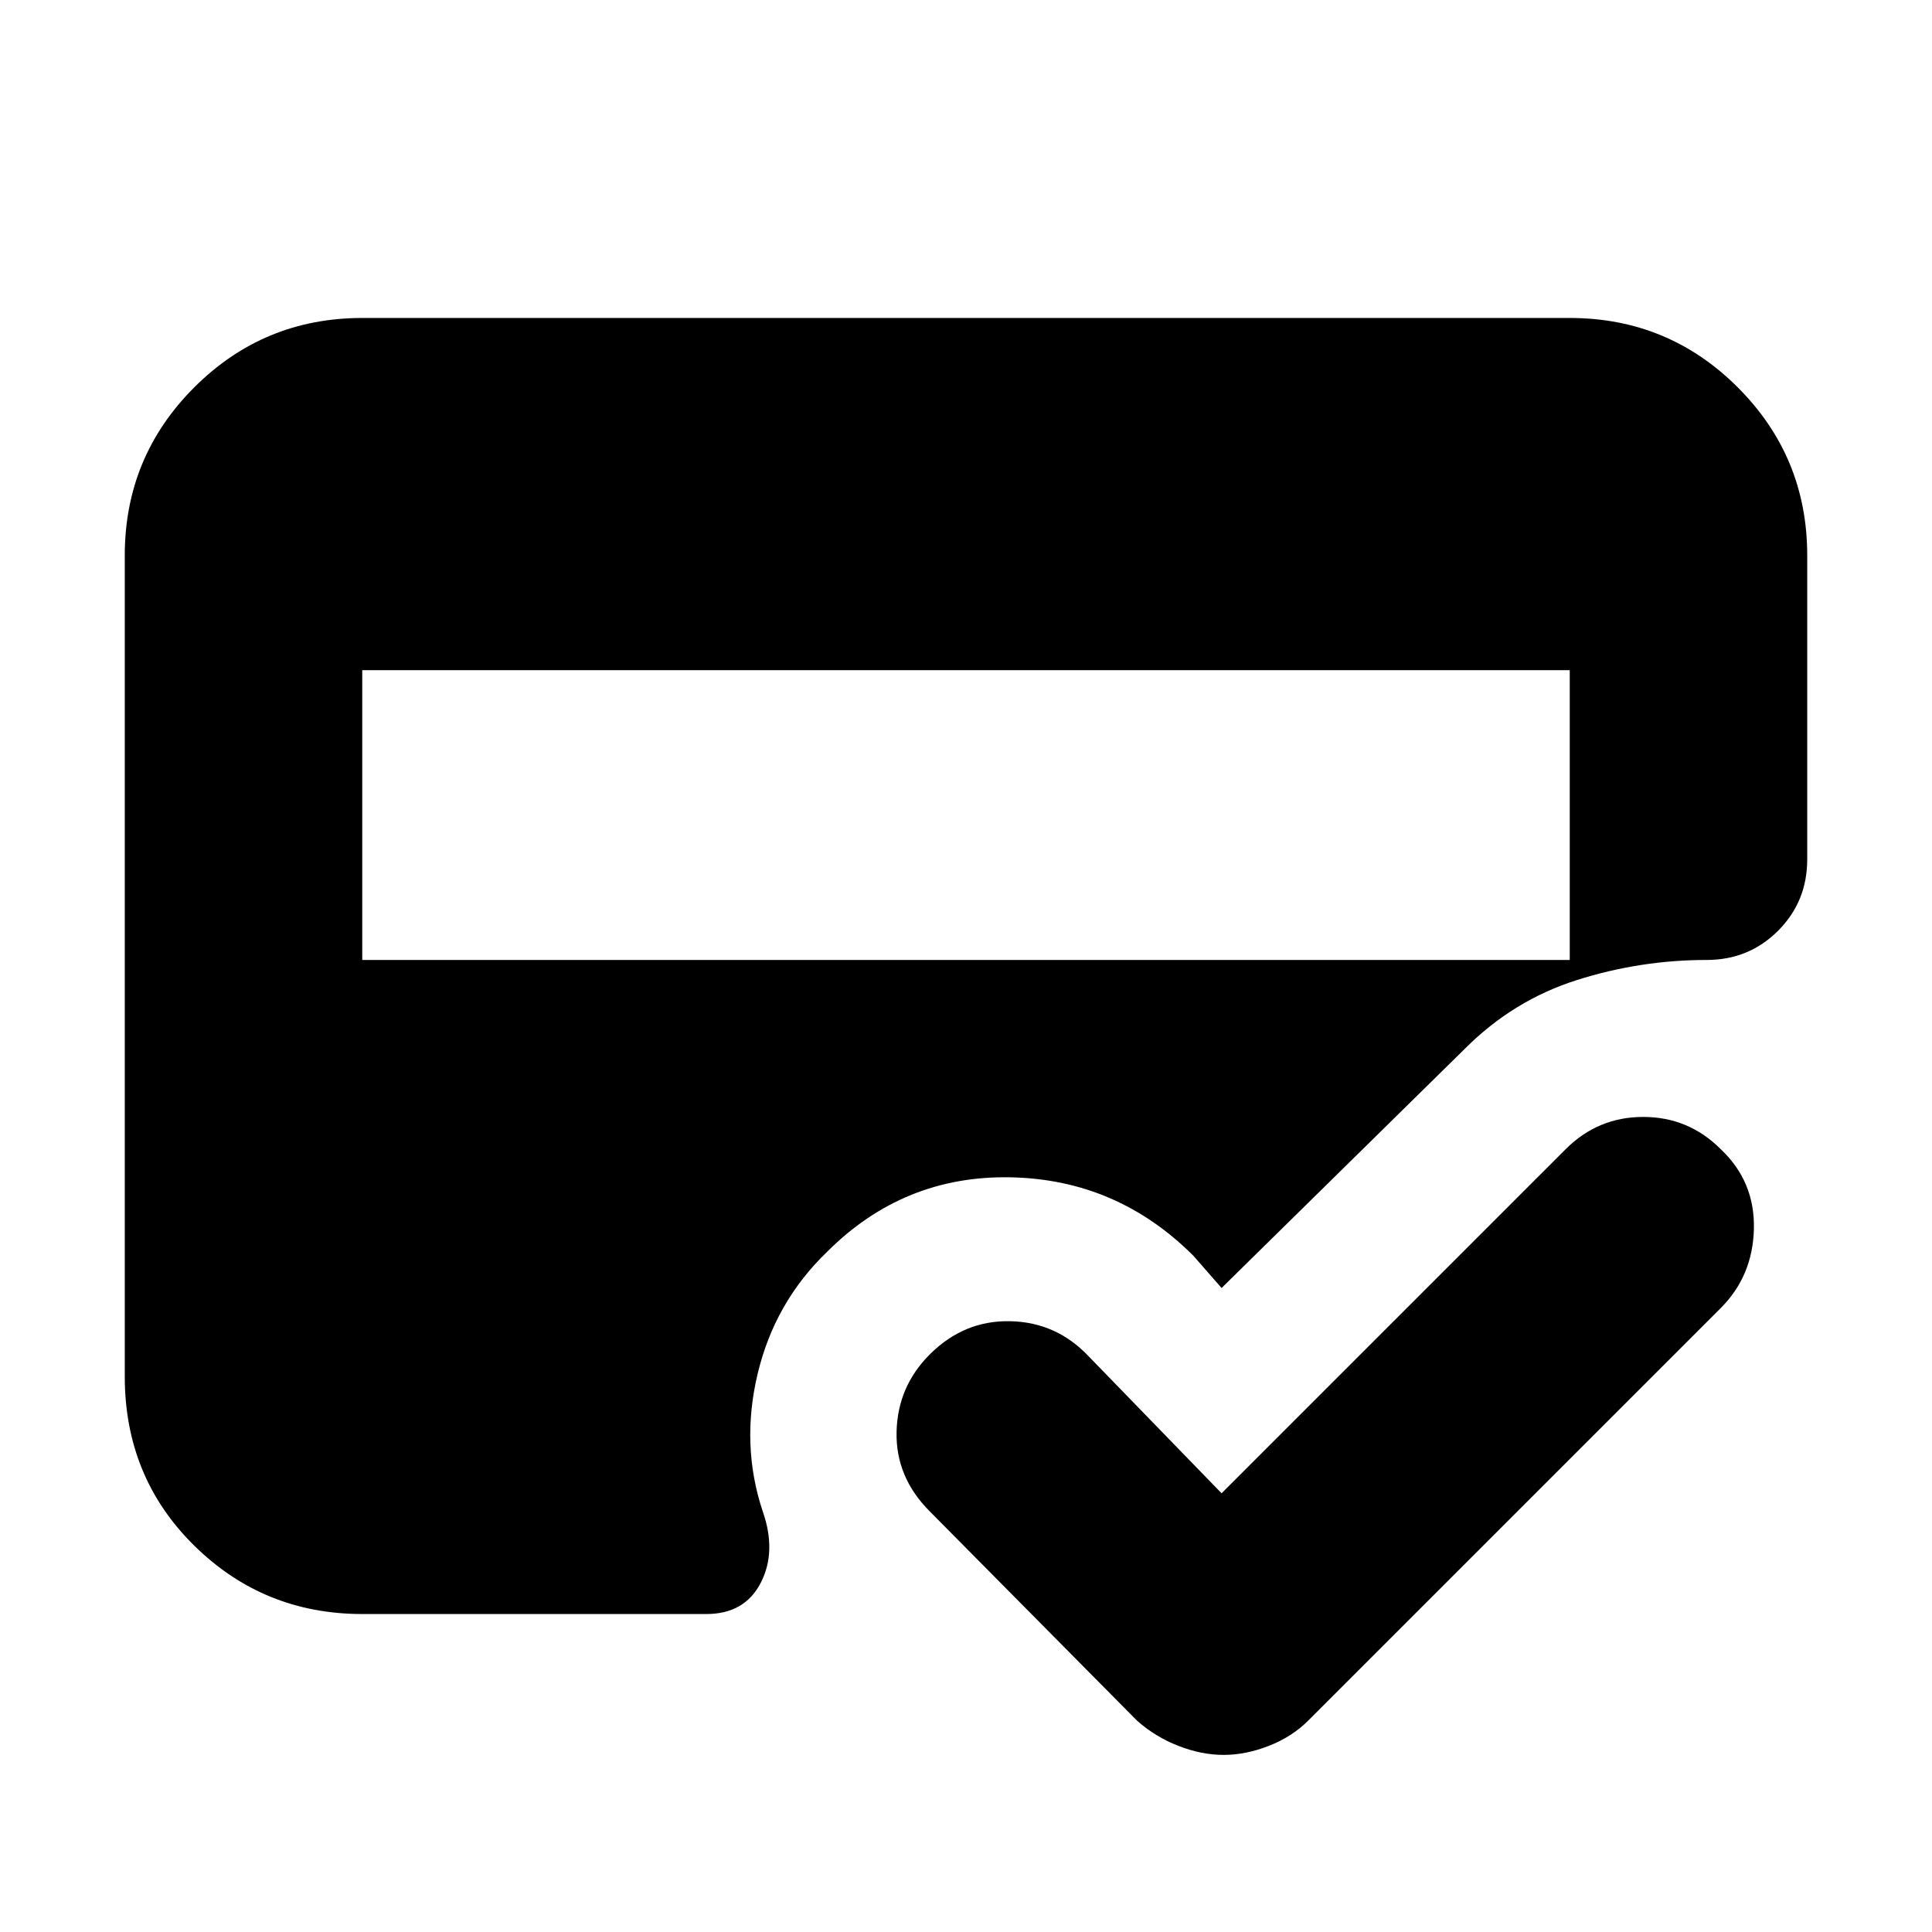 <svg xmlns="http://www.w3.org/2000/svg" height="20" viewBox="0 -960 960 960" width="20"><path d="M180-158q-49 0-83.5-34T62-276v-408q0-49 34.5-83.5T180-802h600q49 0 83.5 34.5T898-684v151q0 21-14.5 35.5T848-483q-33 0-64.5 10T728-439L607-320l-14-16q-38-38-91-39t-91 37q-26 25-34.5 60.5T379-209q7 20-1 35.5T351-158H180Zm0-469v144h600v-144H180Zm427 409 171-171q16-16 38.5-16t38.5 16q17 16 16.5 39.5T855-310L650-105q-8 8-19.5 12.5T608-88q-11 0-22.5-4.5T565-105L462-209q-17-17-16.5-39.5T462-287q17-17 40-16.5t39 17.5l66 68Z"/></svg>
